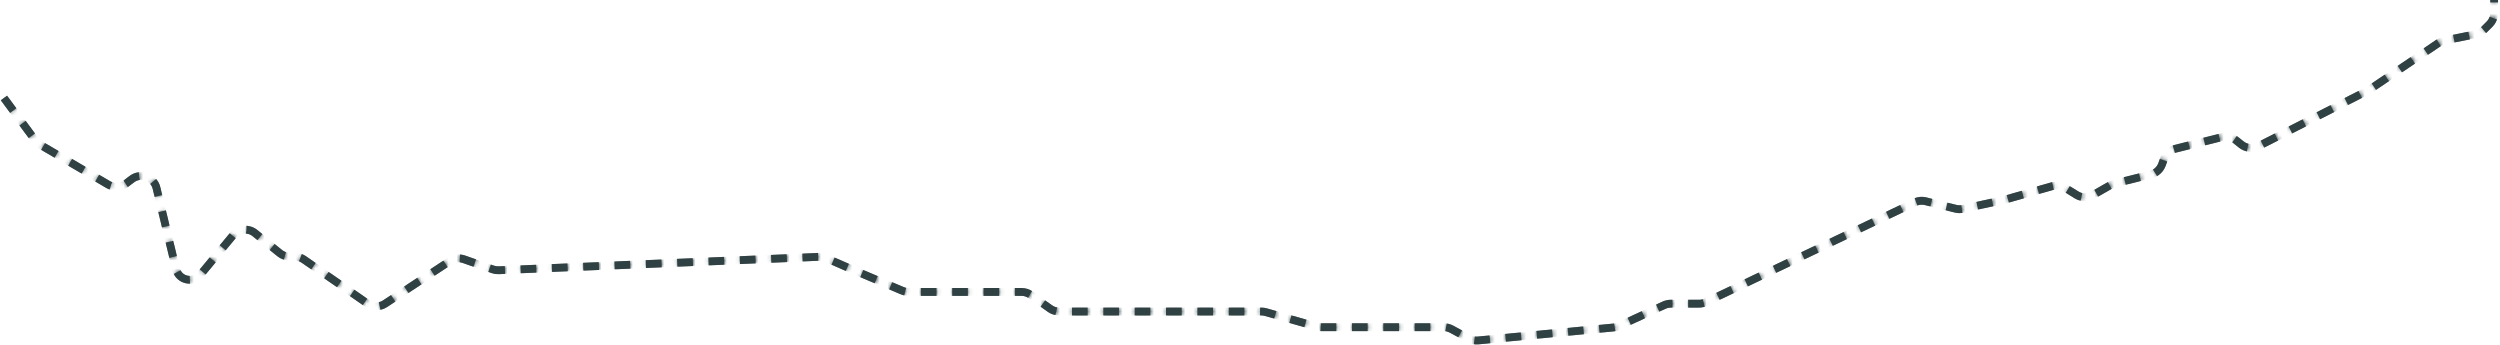 <svg xmlns="http://www.w3.org/2000/svg" width="638" height="88" viewBox="0 0 638 88" fill="none">

  <g mask="url(#path21-mask)">
    <path d="M1 25L9.012 35.84C9.334 36.276 9.741 36.641 10.208 36.915L27.683 47.143C29.084 47.964 30.843 47.855 32.133 46.869L33.619 45.732C35.916 43.976 39.261 45.162 39.938 47.974L44.92 68.669C44.973 68.889 45.047 69.104 45.141 69.31V69.31C46.231 71.709 49.456 72.139 51.137 70.11L59.477 60.045C60.875 58.358 63.37 58.109 65.074 59.488L71.399 64.609C72.112 65.186 73 65.5 73.916 65.5H75.251C76.064 65.5 76.858 65.748 77.527 66.211L93.779 77.463C95.121 78.391 96.893 78.412 98.256 77.514L114.847 66.589C115.889 65.903 117.191 65.742 118.368 66.154L125.777 68.747C126.255 68.914 126.76 68.989 127.266 68.968L209.076 65.539C209.684 65.513 210.29 65.627 210.847 65.871L218 69L230.253 74.184C230.746 74.392 231.276 74.5 231.811 74.5H260.718C261.552 74.5 262.365 74.76 263.043 75.245L267.957 78.755C268.635 79.24 269.448 79.5 270.282 79.5H321.94C322.311 79.5 322.681 79.552 323.039 79.654L335.961 83.346C336.319 83.448 336.689 83.5 337.06 83.5H368.492C369.153 83.5 369.805 83.664 370.388 83.978L374.931 86.424C375.628 86.8 376.421 86.96 377.209 86.884L411.823 83.565C412.271 83.522 412.709 83.404 413.117 83.215L424.702 77.868C425.228 77.626 425.8 77.5 426.379 77.5H433.594C434.19 77.5 434.779 77.367 435.318 77.11L488.702 51.62C489.541 51.219 490.493 51.123 491.396 51.349L499.093 53.273C499.69 53.422 500.312 53.432 500.913 53.301L511.5 51L523.806 47.484C524.885 47.176 526.045 47.335 527.001 47.924L529.979 49.756C531.225 50.523 532.79 50.548 534.06 49.823L538.521 47.274C538.839 47.092 539.18 46.955 539.535 46.866L548.938 44.516C550.227 44.193 551.272 43.251 551.727 42.002L552.273 40.498C552.728 39.249 553.773 38.307 555.062 37.984L567.078 34.98C568.289 34.678 569.572 34.958 570.547 35.738L571.987 36.89C573.213 37.87 574.899 38.043 576.298 37.332L604.5 23L622.334 10.95C622.773 10.653 623.268 10.446 623.789 10.342L631.812 8.738C632.587 8.583 633.298 8.202 633.856 7.644L635.328 6.172C636.079 5.421 636.5 4.404 636.5 3.343V0" stroke="#304143" stroke-width="2" style="stroke-dashoffset: 0; stroke-dasharray: none;"></path>
  </g>

  <mask id="path21-mask" style="mask-type: alpha" maskUnits="userSpaceOnUse" x="0" y="0" width="638" height="88">
    <path d="M1 25L9.012 35.84C9.334 36.276 9.741 36.641 10.208 36.915L27.683 47.143C29.084 47.964 30.843 47.855 32.133 46.869L33.619 45.732C35.916 43.976 39.261 45.162 39.938 47.974L44.92 68.669C44.973 68.889 45.047 69.104 45.141 69.31V69.31C46.231 71.709 49.456 72.139 51.137 70.11L59.477 60.045C60.875 58.358 63.37 58.109 65.074 59.488L71.399 64.609C72.112 65.186 73 65.5 73.916 65.5H75.251C76.064 65.5 76.858 65.748 77.527 66.211L93.779 77.463C95.121 78.391 96.893 78.412 98.256 77.514L114.847 66.589C115.889 65.903 117.191 65.742 118.368 66.154L125.777 68.747C126.255 68.914 126.76 68.989 127.266 68.968L209.076 65.539C209.684 65.513 210.29 65.627 210.847 65.871L218 69L230.253 74.184C230.746 74.392 231.276 74.5 231.811 74.5H260.718C261.552 74.5 262.365 74.76 263.043 75.245L267.957 78.755C268.635 79.24 269.448 79.5 270.282 79.5H321.94C322.311 79.5 322.681 79.552 323.039 79.654L335.961 83.346C336.319 83.448 336.689 83.5 337.06 83.5H368.492C369.153 83.5 369.805 83.664 370.388 83.978L374.931 86.424C375.628 86.8 376.421 86.96 377.209 86.884L411.823 83.565C412.271 83.522 412.709 83.404 413.117 83.215L424.702 77.868C425.228 77.626 425.8 77.5 426.379 77.5H433.594C434.19 77.5 434.779 77.367 435.318 77.11L488.702 51.62C489.541 51.219 490.493 51.123 491.396 51.349L499.093 53.273C499.69 53.422 500.312 53.432 500.913 53.301L511.5 51L523.806 47.484C524.885 47.176 526.045 47.335 527.001 47.924L529.979 49.756C531.225 50.523 532.79 50.548 534.06 49.823L538.521 47.274C538.839 47.092 539.18 46.955 539.535 46.866L548.938 44.516C550.227 44.193 551.272 43.251 551.727 42.002L552.273 40.498C552.728 39.249 553.773 38.307 555.062 37.984L567.078 34.98C568.289 34.678 569.572 34.958 570.547 35.738L571.987 36.89C573.213 37.87 574.899 38.043 576.298 37.332L604.5 23L622.334 10.95C622.773 10.653 623.268 10.446 623.789 10.342L631.812 8.738C632.587 8.583 633.298 8.202 633.856 7.644L635.328 6.172C636.079 5.421 636.5 4.404 636.5 3.343V0" stroke="#304143" stroke-width="2" stroke-dasharray="4 4"></path>
  </mask>
</svg>